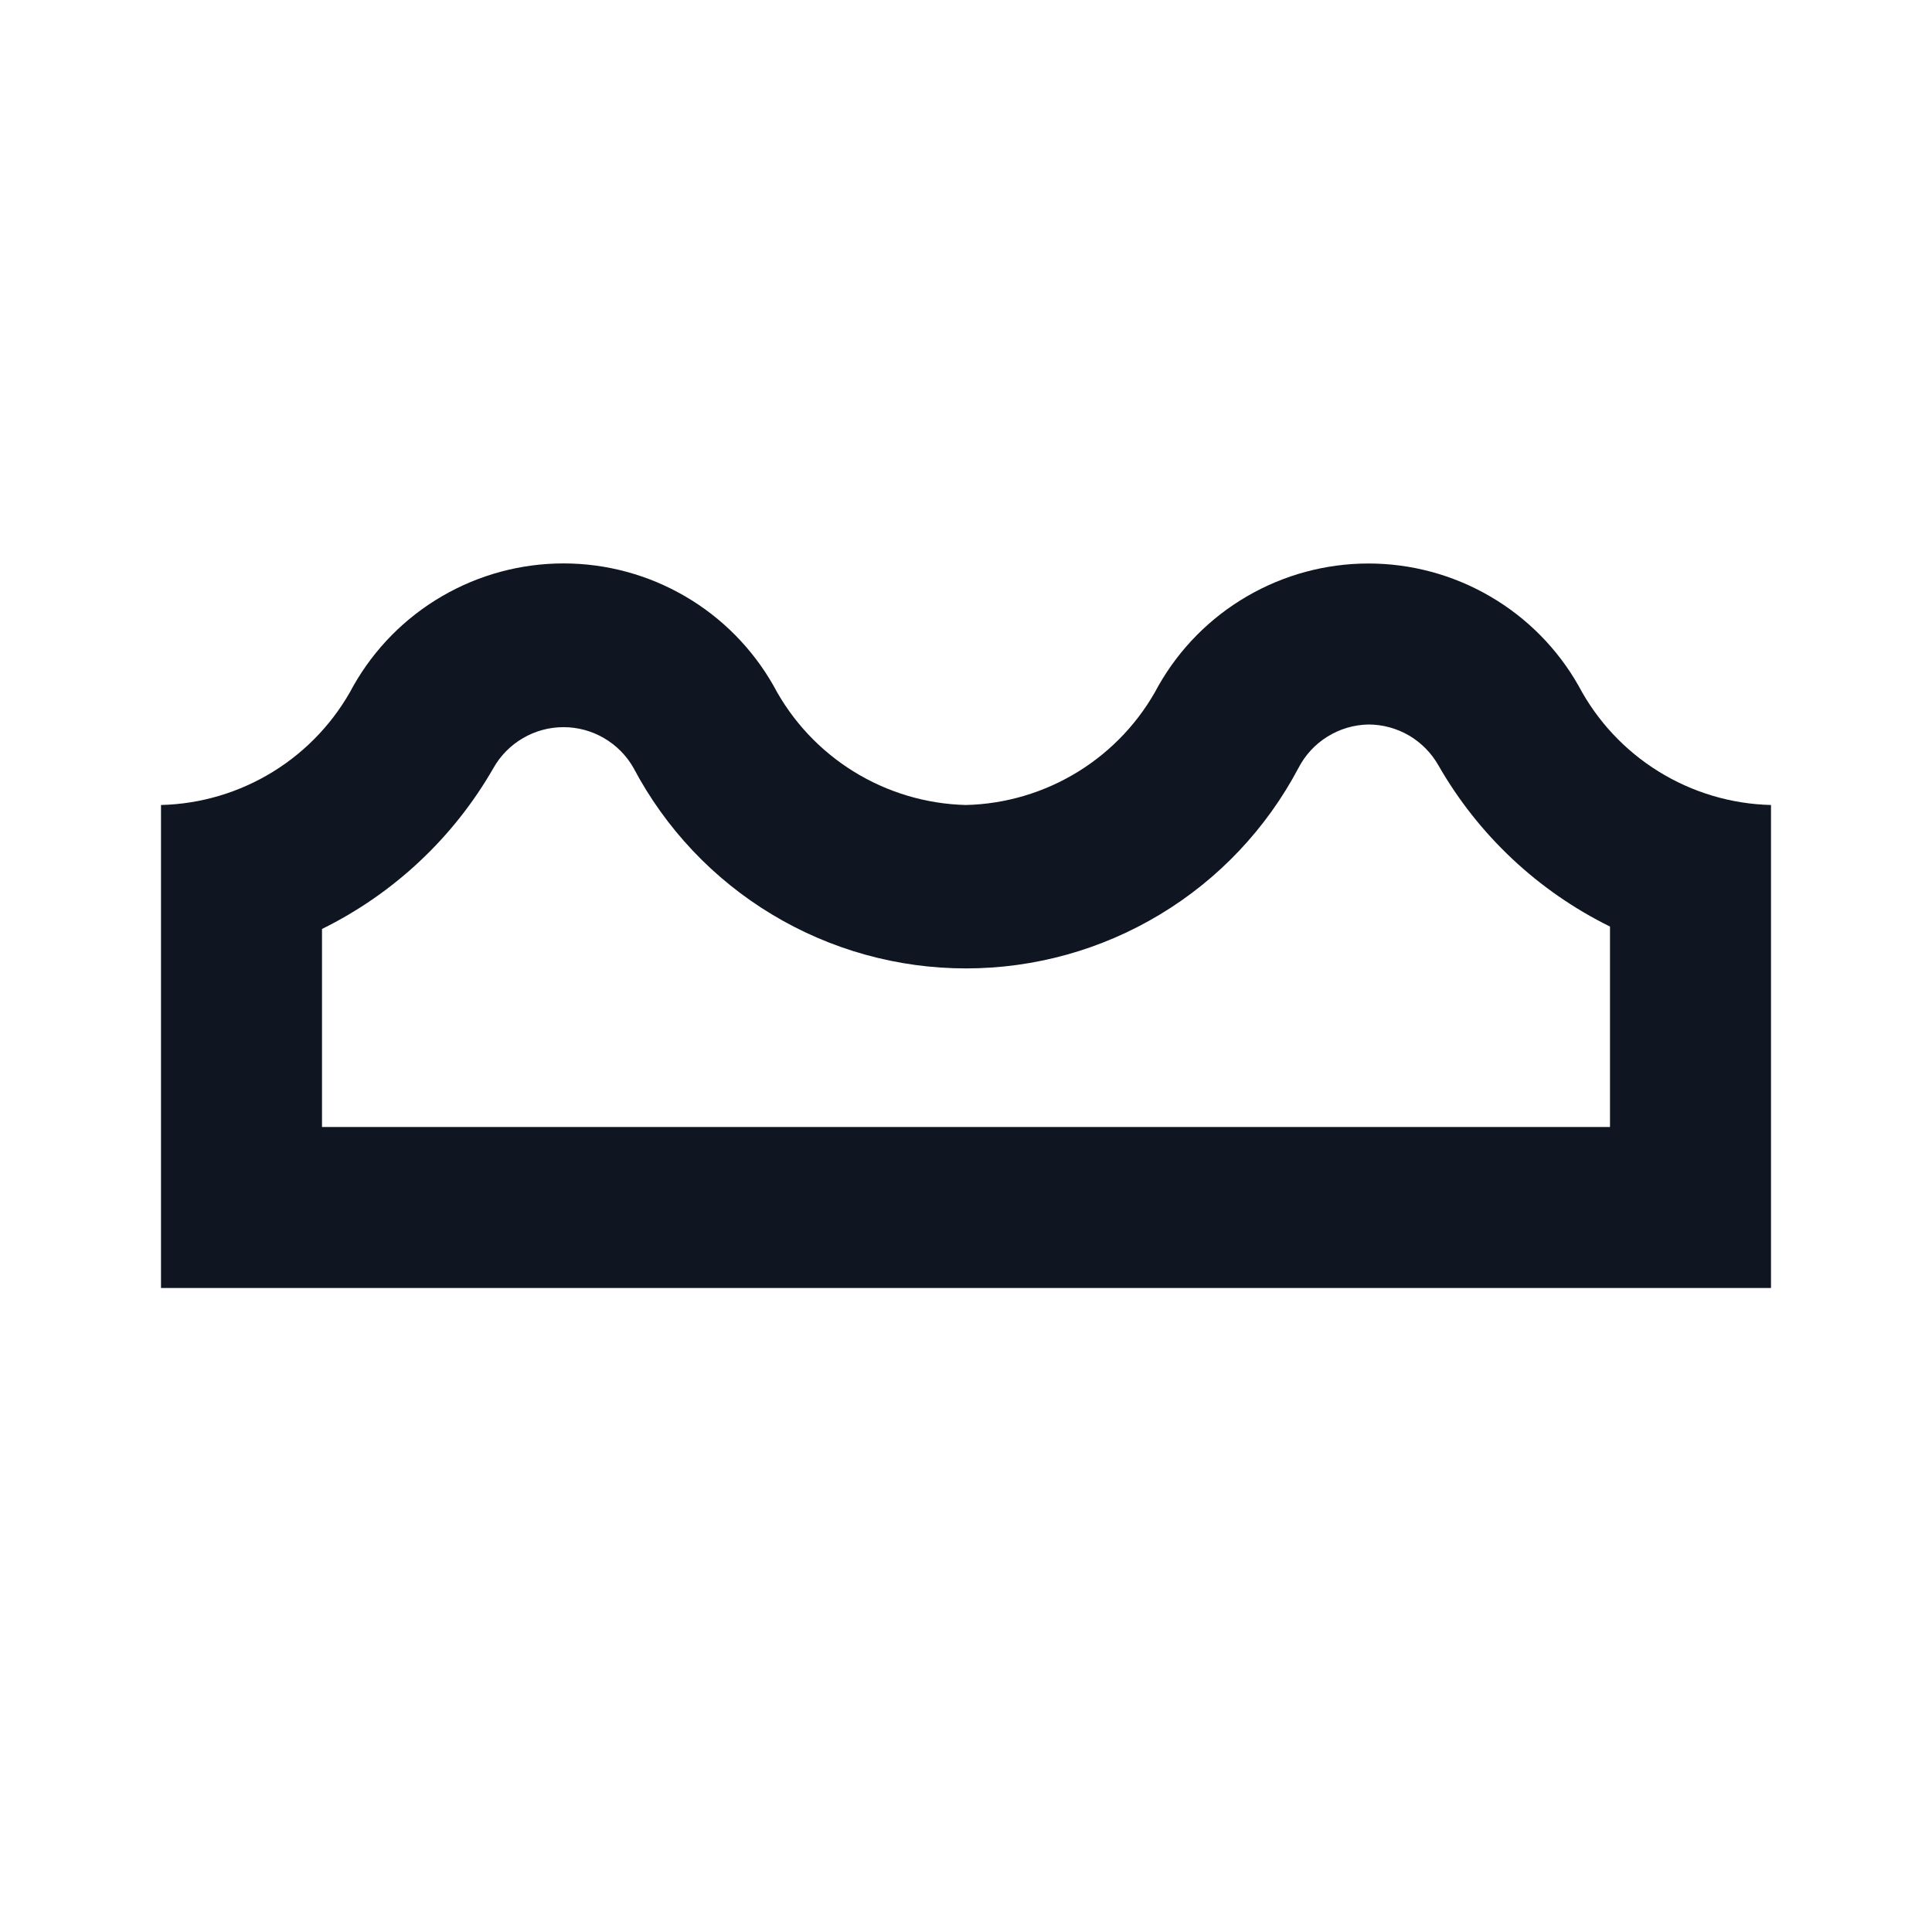 <svg width="24" height="24" viewBox="0 0 24 24" fill="none" xmlns="http://www.w3.org/2000/svg">
<path d="M17 9C17.177 9 17.351 9.048 17.504 9.137C17.657 9.227 17.783 9.356 17.87 9.51C18.365 10.374 19.107 11.07 20 11.51V14H4V11.54C4.893 11.1 5.635 10.404 6.13 9.54C6.217 9.386 6.344 9.258 6.497 9.169C6.649 9.08 6.823 9.033 7 9.033C7.177 9.033 7.351 9.08 7.503 9.169C7.656 9.258 7.783 9.386 7.87 9.54C8.267 10.291 8.861 10.921 9.589 11.359C10.316 11.798 11.15 12.03 12 12.03C12.85 12.03 13.684 11.798 14.411 11.359C15.139 10.921 15.733 10.291 16.13 9.54C16.213 9.38 16.337 9.245 16.491 9.15C16.644 9.055 16.82 9.003 17 9ZM17 7C16.469 7 15.948 7.141 15.49 7.408C15.031 7.675 14.652 8.058 14.39 8.52C14.159 8.957 13.816 9.324 13.396 9.584C12.976 9.844 12.494 9.988 12 10C11.506 9.988 11.024 9.844 10.604 9.584C10.184 9.324 9.841 8.957 9.61 8.52C9.348 8.058 8.969 7.674 8.51 7.407C8.052 7.14 7.531 6.999 7 6.999C6.469 6.999 5.948 7.14 5.49 7.407C5.031 7.674 4.652 8.058 4.39 8.52C4.159 8.957 3.816 9.324 3.396 9.584C2.976 9.844 2.494 9.988 2 10V16H22V10C21.506 9.988 21.024 9.844 20.604 9.584C20.184 9.324 19.841 8.957 19.61 8.52C19.348 8.058 18.969 7.675 18.51 7.408C18.052 7.141 17.531 7 17 7Z" fill="#0F1621"/>
</svg>
